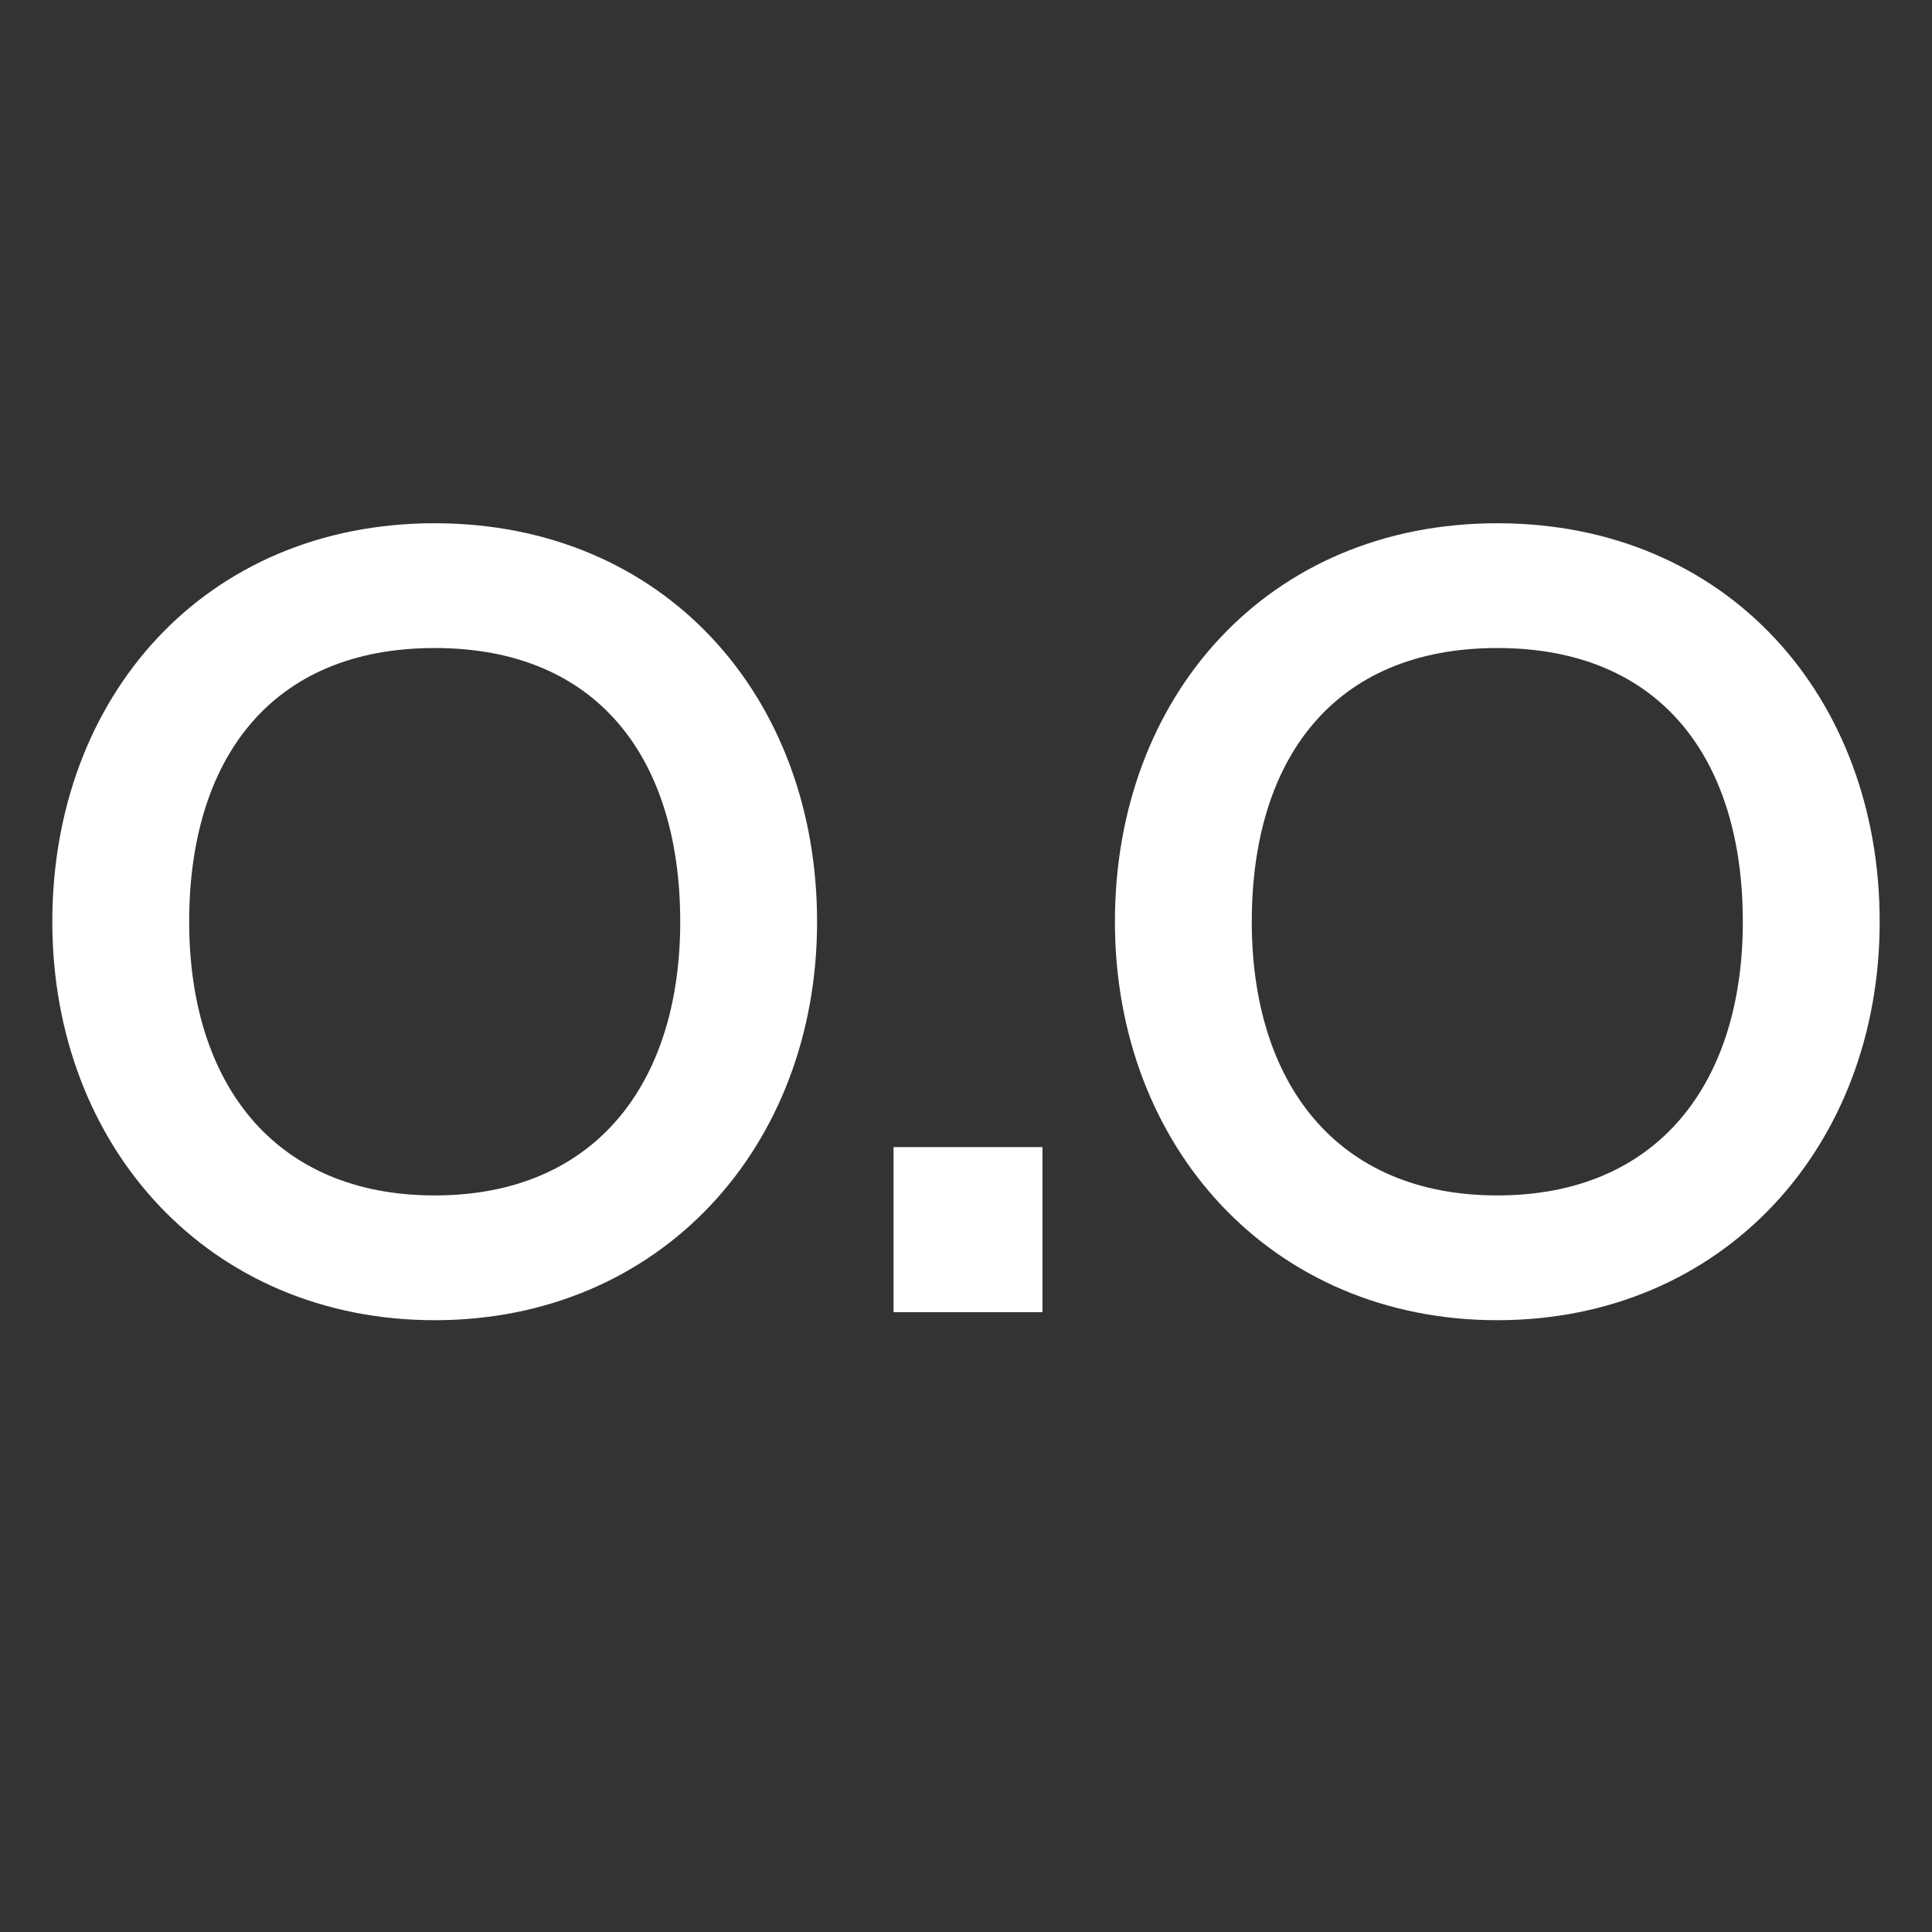 <?xml version="1.0" encoding="UTF-8"?>
<svg xmlns="http://www.w3.org/2000/svg" version="1.1" viewBox="0 0 48 48">
  <rect x="0" y="0" width="48" height="48" fill="#333333" stroke="none"/>
  <defs>
    <style>
      .cls-1 {
        fill: #fff;
      }
    </style>
  </defs>
  <!-- Generator: Adobe Illustrator 28.6.0, SVG Export Plug-In . SVG Version: 1.2.0 Build 709)  -->
  <g>
    <g id="Layer_1">
      <g>
        <path class="cls-1" d="M1.3,22.9c0-5.6,3.8-9.9,9.5-9.9s9.5,4.3,9.5,9.9-3.9,9.9-9.5,9.9S1.3,28.5,1.3,22.9ZM16.9,22.9c0-4-2-6.8-6.1-6.8s-6.1,2.8-6.1,6.8,2.1,6.8,6.1,6.8,6.1-2.8,6.1-6.8Z"/>
        <path class="cls-1" d="M22.2,32.6v-4.1h3.7v4.1h-3.7Z"/>
        <path class="cls-1" d="M27.7,22.9c0-5.6,3.8-9.9,9.5-9.9s9.5,4.3,9.5,9.9-3.9,9.9-9.5,9.9-9.5-4.3-9.5-9.9ZM43.3,22.9c0-4-2-6.8-6.1-6.8s-6.1,2.8-6.1,6.8,2.1,6.8,6.1,6.8,6.1-2.8,6.1-6.8Z"/>
      </g>
    </g>
  </g>
</svg>